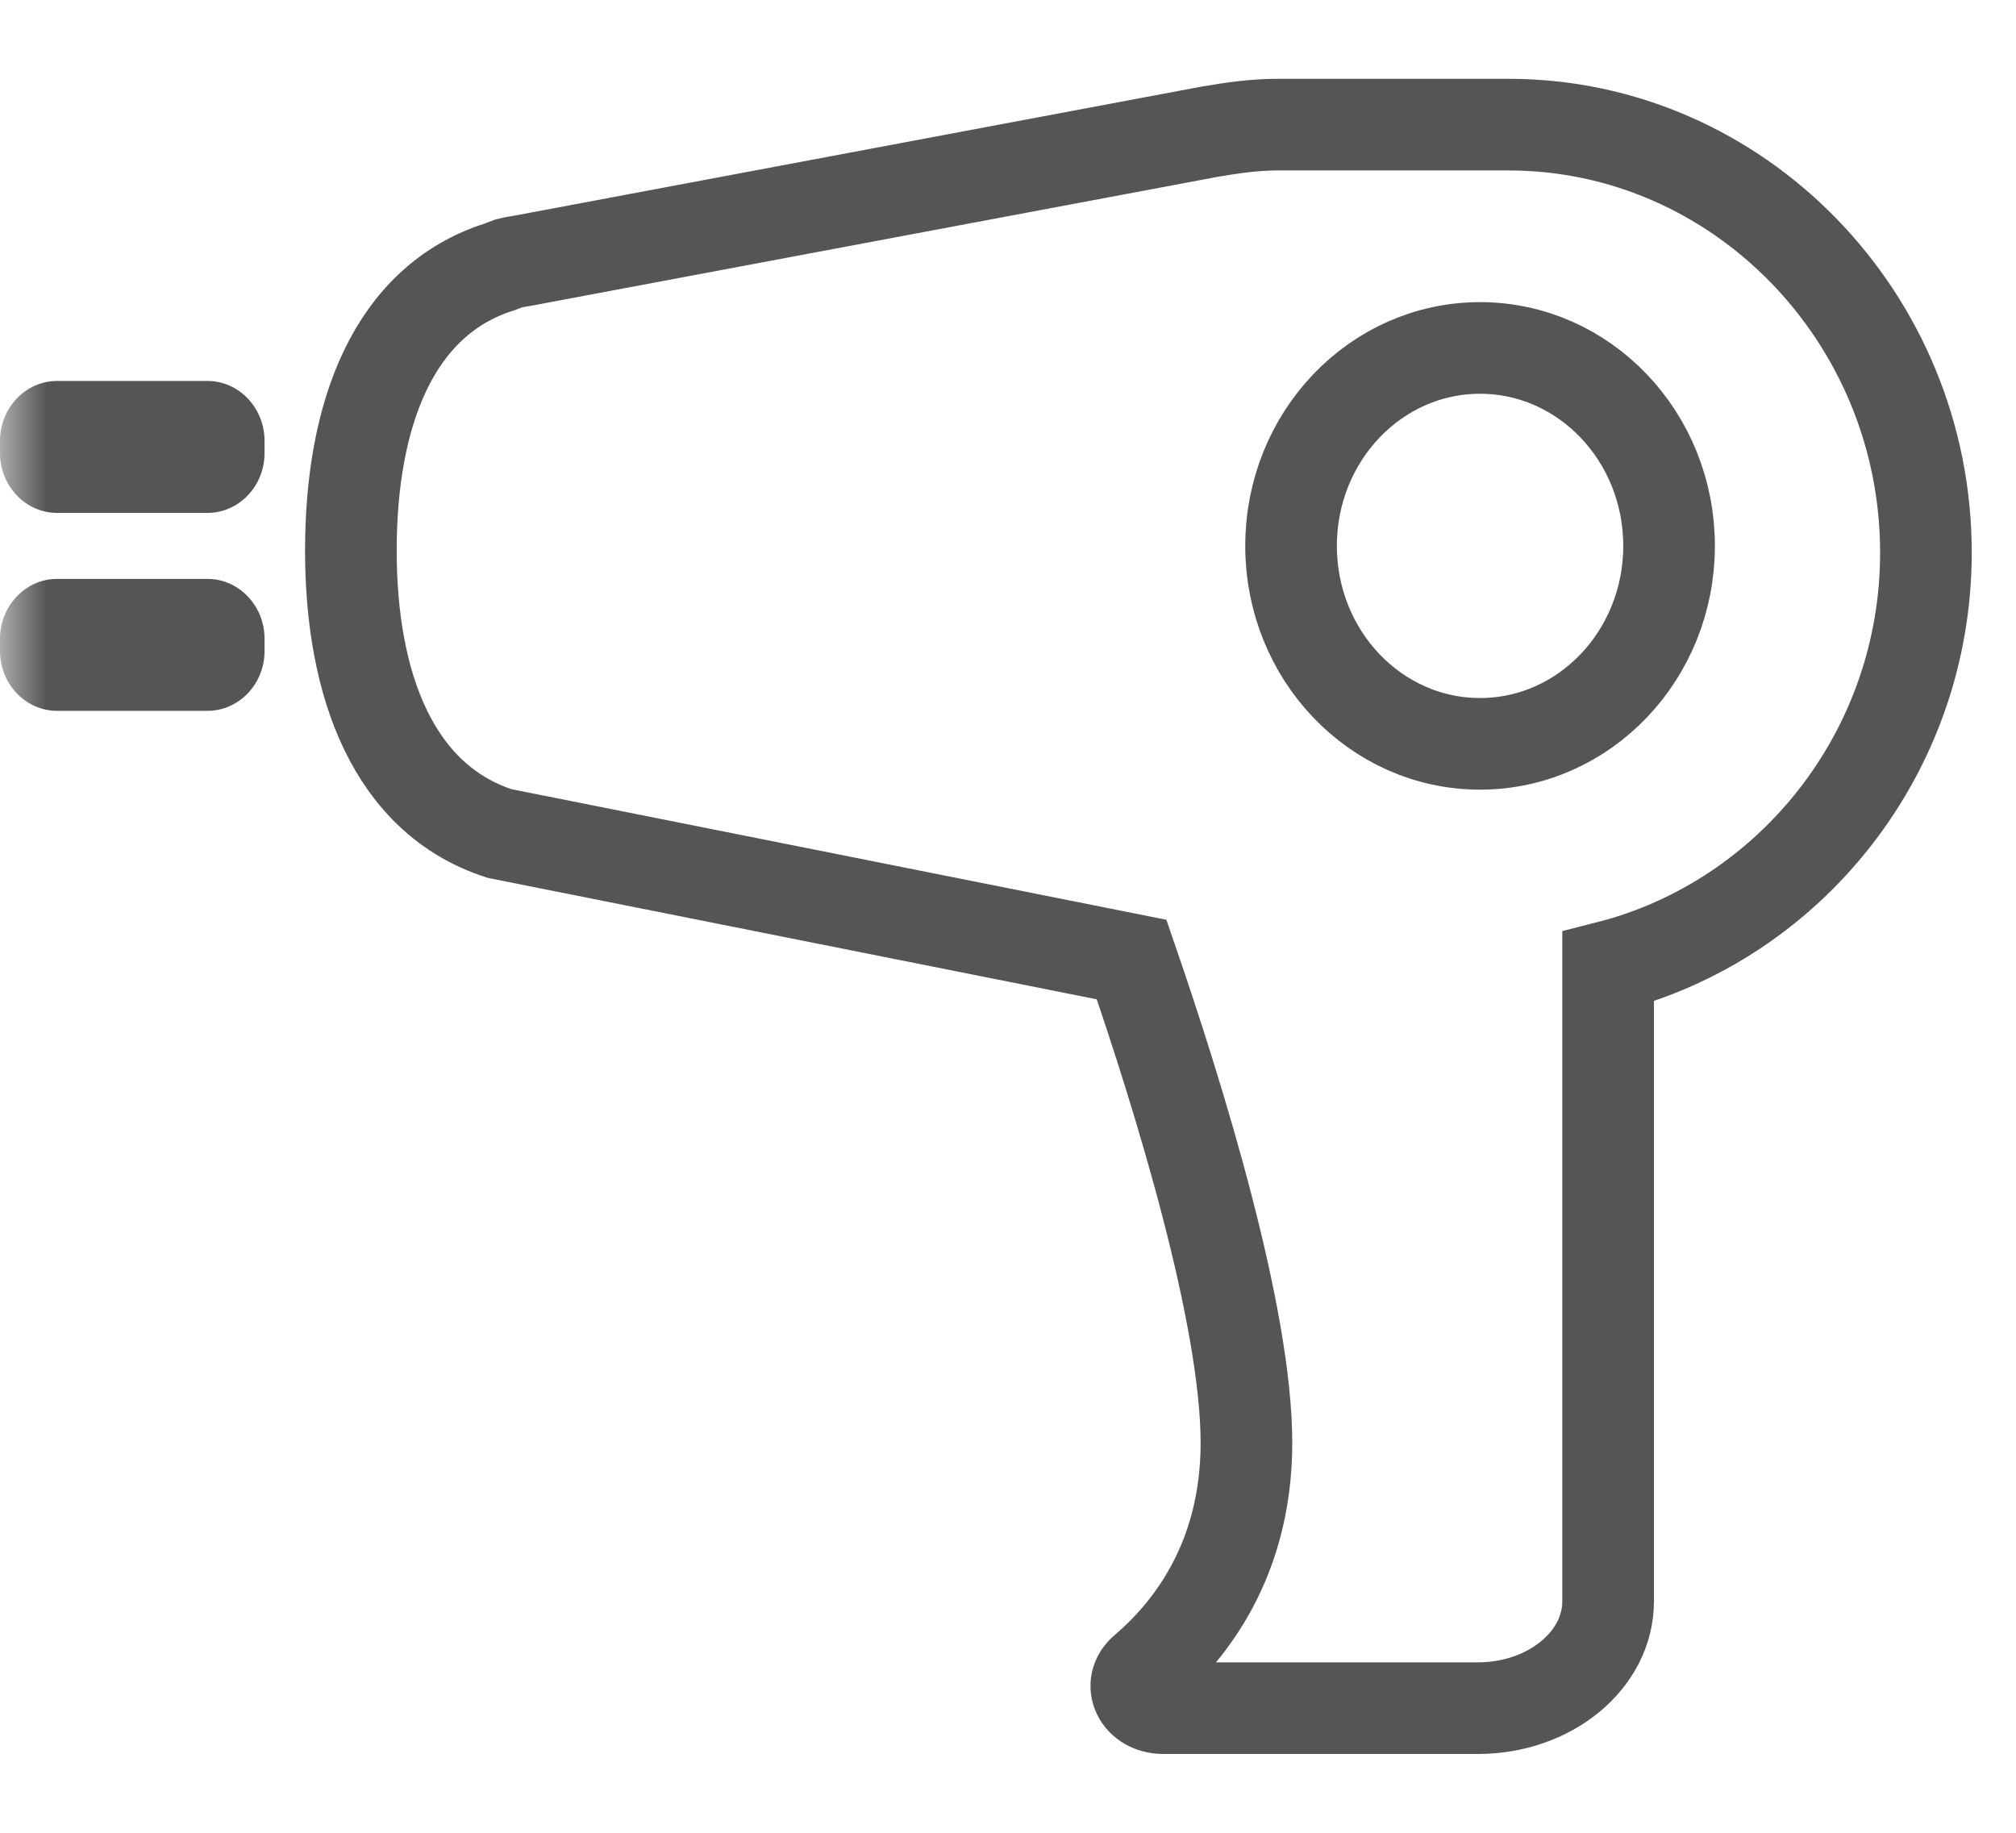 <?xml version="1.0" encoding="UTF-8" standalone="no"?>
<svg width="22px" height="20px" viewBox="0 0 22 20" version="1.1" xmlns="http://www.w3.org/2000/svg" xmlns:xlink="http://www.w3.org/1999/xlink" xmlns:sketch="http://www.bohemiancoding.com/sketch/ns">
    <!-- Generator: Sketch 3.4 (15575) - http://www.bohemiancoding.com/sketch -->
    <title>吹风机</title>
    <desc>Created with Sketch.</desc>
    <defs>
        <path id="path-1" d="M0,0 L21.361,0 L21.361,18 L0,18"></path>
        <path id="path-3" d="M0,0 L21.361,0 L21.361,18 L0,18"></path>
    </defs>
    <g id="Page-1-Copy" stroke="none" stroke-width="1" fill="none" fill-rule="evenodd" sketch:type="MSPage">
        <g id="icon" sketch:type="MSArtboardGroup" transform="translate(-115, -332)">
            <g id="吹风机" sketch:type="MSLayerGroup" transform="translate(115, 333)">
                <g id="Group-3">
                    <mask id="mask-2" sketch:name="Clip 2" fill="white">
                        <use xlink:href="#path-1"></use>
                    </mask>
                    <g id="Clip-2"></g>
                    <path d="M2.264,4.597 L0.623,4.597 C0.28,4.597 -0,4.304 -0,3.945 L-0,3.81 C-0,3.451 0.28,3.157 0.623,3.157 L2.264,3.157 C2.607,3.157 2.887,3.451 2.887,3.81 L2.887,3.945 C2.887,4.304 2.607,4.597 2.264,4.597" id="Fill-1" fill="#555555" sketch:type="MSShapeGroup" mask="url(#mask-2)"></path>
                </g>
                <g id="Group-6">
                    <mask id="mask-4" sketch:name="Clip 5" fill="white">
                        <use xlink:href="#path-3"></use>
                    </mask>
                    <g id="Clip-5"></g>
                    <path d="M2.264,6.757 L0.623,6.757 C0.28,6.757 -0,6.464 -0,6.105 L-0,5.97 C-0,5.611 0.28,5.317 0.623,5.317 L2.264,5.317 C2.607,5.317 2.887,5.611 2.887,5.97 L2.887,6.105 C2.887,6.464 2.607,6.757 2.264,6.757" id="Fill-4" fill="#555555" sketch:type="MSShapeGroup" mask="url(#mask-4)"></path>
                </g>
                <path d="M18.214,4.957 C18.214,6.15 17.29,7.117 16.151,7.117 C15.012,7.117 14.089,6.15 14.089,4.957 C14.089,3.764 15.012,2.797 16.151,2.797 C17.29,2.797 18.214,3.764 18.214,4.957 L18.214,4.957 Z" id="Stroke-7" stroke="#555555" sketch:type="MSShapeGroup"></path>
                <path d="M21.017,5.03 C21.017,2.461 18.968,0.36 16.463,0.36 L13.935,0.36 C13.686,0.36 13.446,0.396 13.207,0.436 L13.207,0.436 L5.699,1.846 C5.652,1.854 5.602,1.861 5.556,1.873 L5.453,1.912 C4.29,2.279 3.829,3.523 3.829,5.007 C3.829,6.483 4.297,7.723 5.453,8.096 L12.349,9.471 C12.865,10.97 13.602,13.353 13.602,14.745 C13.602,16.017 12.987,16.799 12.487,17.224 C12.303,17.382 12.429,17.64 12.694,17.64 L16.128,17.64 C16.912,17.64 17.549,17.118 17.549,16.473 L17.549,9.549 C19.531,9.045 21.017,7.213 21.017,5.03 L21.017,5.03 Z" id="Stroke-9" stroke="#555555" sketch:type="MSShapeGroup"></path>
            </g>
        </g>
    </g>
</svg>